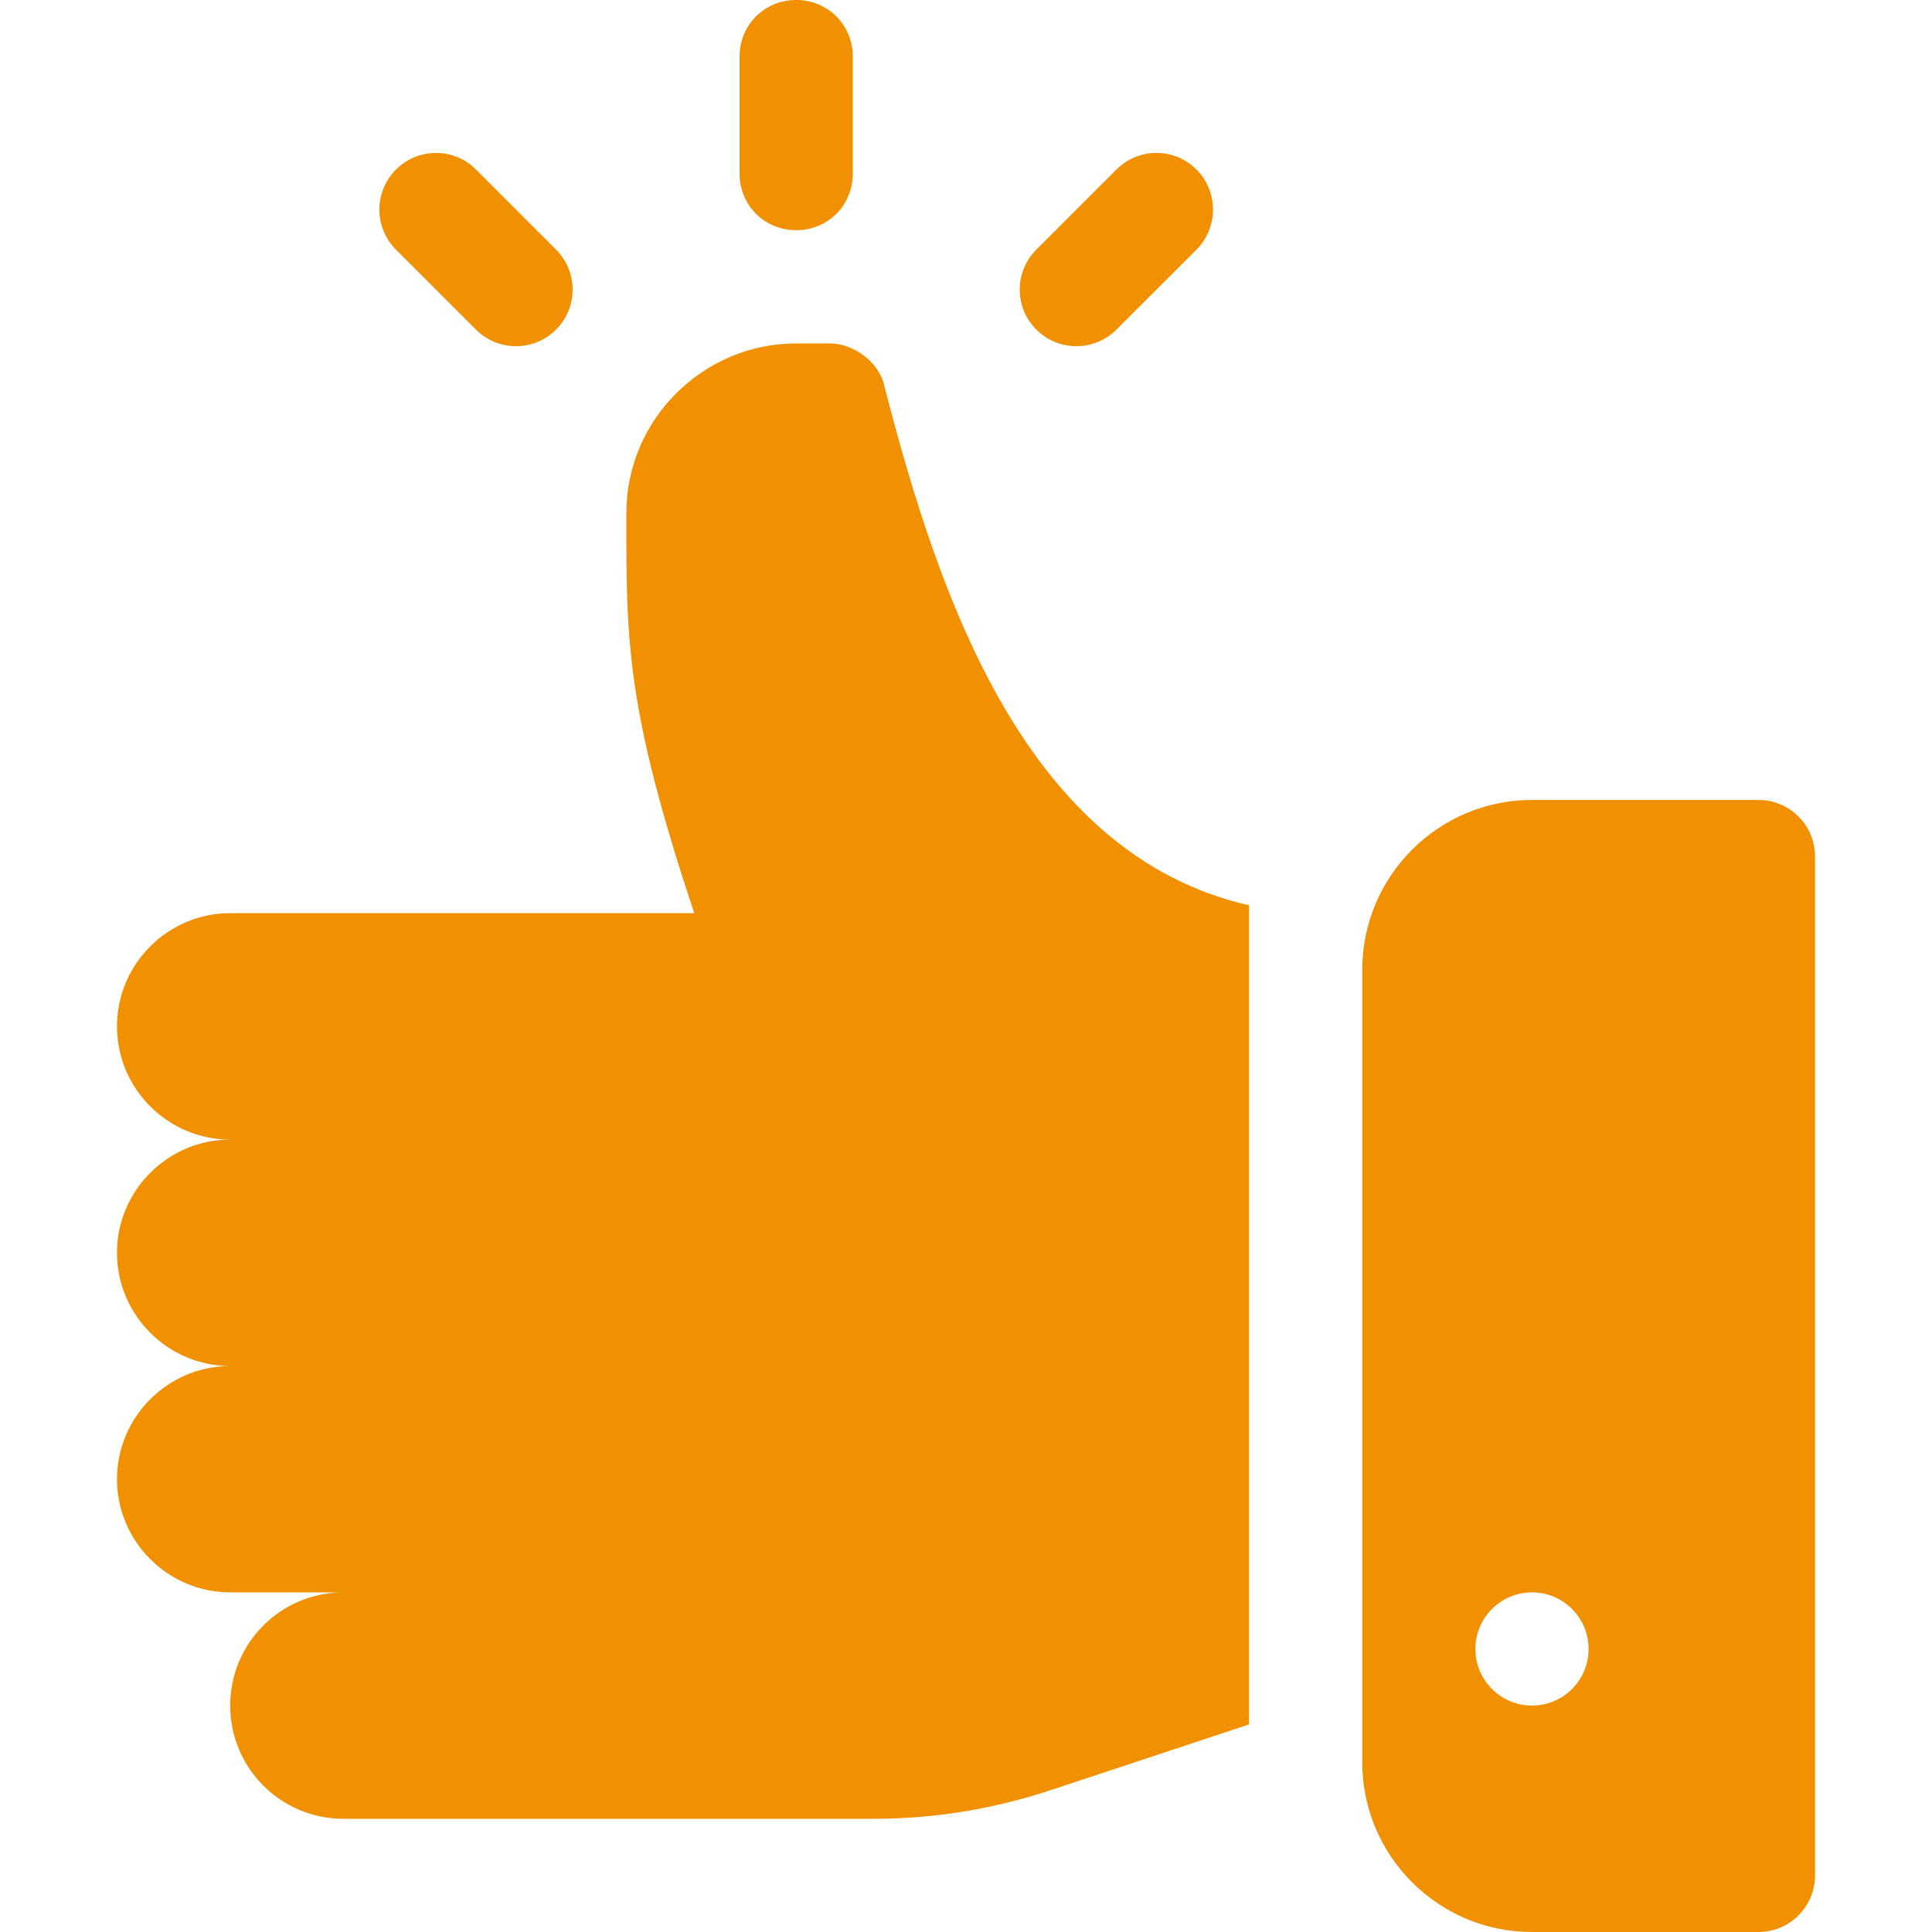 <svg width="20" height="20" viewBox="0 0 20 20" fill="none" xmlns="http://www.w3.org/2000/svg">
<path d="M1.211 12.969C1.211 12.324 1.738 11.797 2.383 11.797C1.738 11.797 1.211 11.27 1.211 10.625C1.211 9.98 1.738 9.453 2.383 9.453H7.187C6.473 7.309 6.484 6.625 6.484 5.312C6.484 4.337 7.284 3.555 8.242 3.555H8.594C8.816 3.555 9.098 3.731 9.156 4C9.736 6.257 10.642 8.847 12.93 9.372V17.851L10.902 18.523C10.305 18.723 9.684 18.828 9.051 18.828H3.555C2.907 18.828 2.383 18.303 2.383 17.656C2.383 17.009 2.907 16.484 3.555 16.484H2.383C1.738 16.484 1.211 15.957 1.211 15.312C1.211 14.668 1.738 14.141 2.383 14.141C1.738 14.141 1.211 13.613 1.211 12.969Z" fill="#F19000"/>
<path d="M15.859 8.281H18.203C18.527 8.281 18.789 8.543 18.789 8.867V19.414C18.789 19.738 18.527 20 18.203 20H15.859C14.89 20 14.102 19.212 14.102 18.242V10.039C14.102 9.07 14.89 8.281 15.859 8.281ZM15.859 17.656C16.183 17.656 16.445 17.394 16.445 17.07C16.445 16.747 16.183 16.484 15.859 16.484C15.536 16.484 15.273 16.747 15.273 17.07C15.273 17.394 15.536 17.656 15.859 17.656Z" fill="#F19000"/>
<path d="M10.728 2.584L11.557 1.755C11.786 1.526 12.157 1.526 12.386 1.755C12.614 1.984 12.614 2.355 12.386 2.584L11.557 3.412C11.328 3.641 10.957 3.641 10.728 3.412C10.499 3.183 10.499 2.813 10.728 2.584Z" fill="#F19000"/>
<path d="M4.099 1.755C4.328 1.526 4.699 1.526 4.927 1.755L5.756 2.584C5.985 2.813 5.985 3.183 5.756 3.412C5.527 3.641 5.156 3.641 4.927 3.412L4.099 2.584C3.87 2.355 3.87 1.984 4.099 1.755Z" fill="#F19000"/>
<path d="M8.242 0C8.57 0 8.828 0.258 8.828 0.586V1.797C8.828 2.125 8.57 2.383 8.242 2.383C7.914 2.383 7.656 2.125 7.656 1.797V0.586C7.656 0.258 7.914 0 8.242 0Z" fill="#F19000"/>
</svg>
